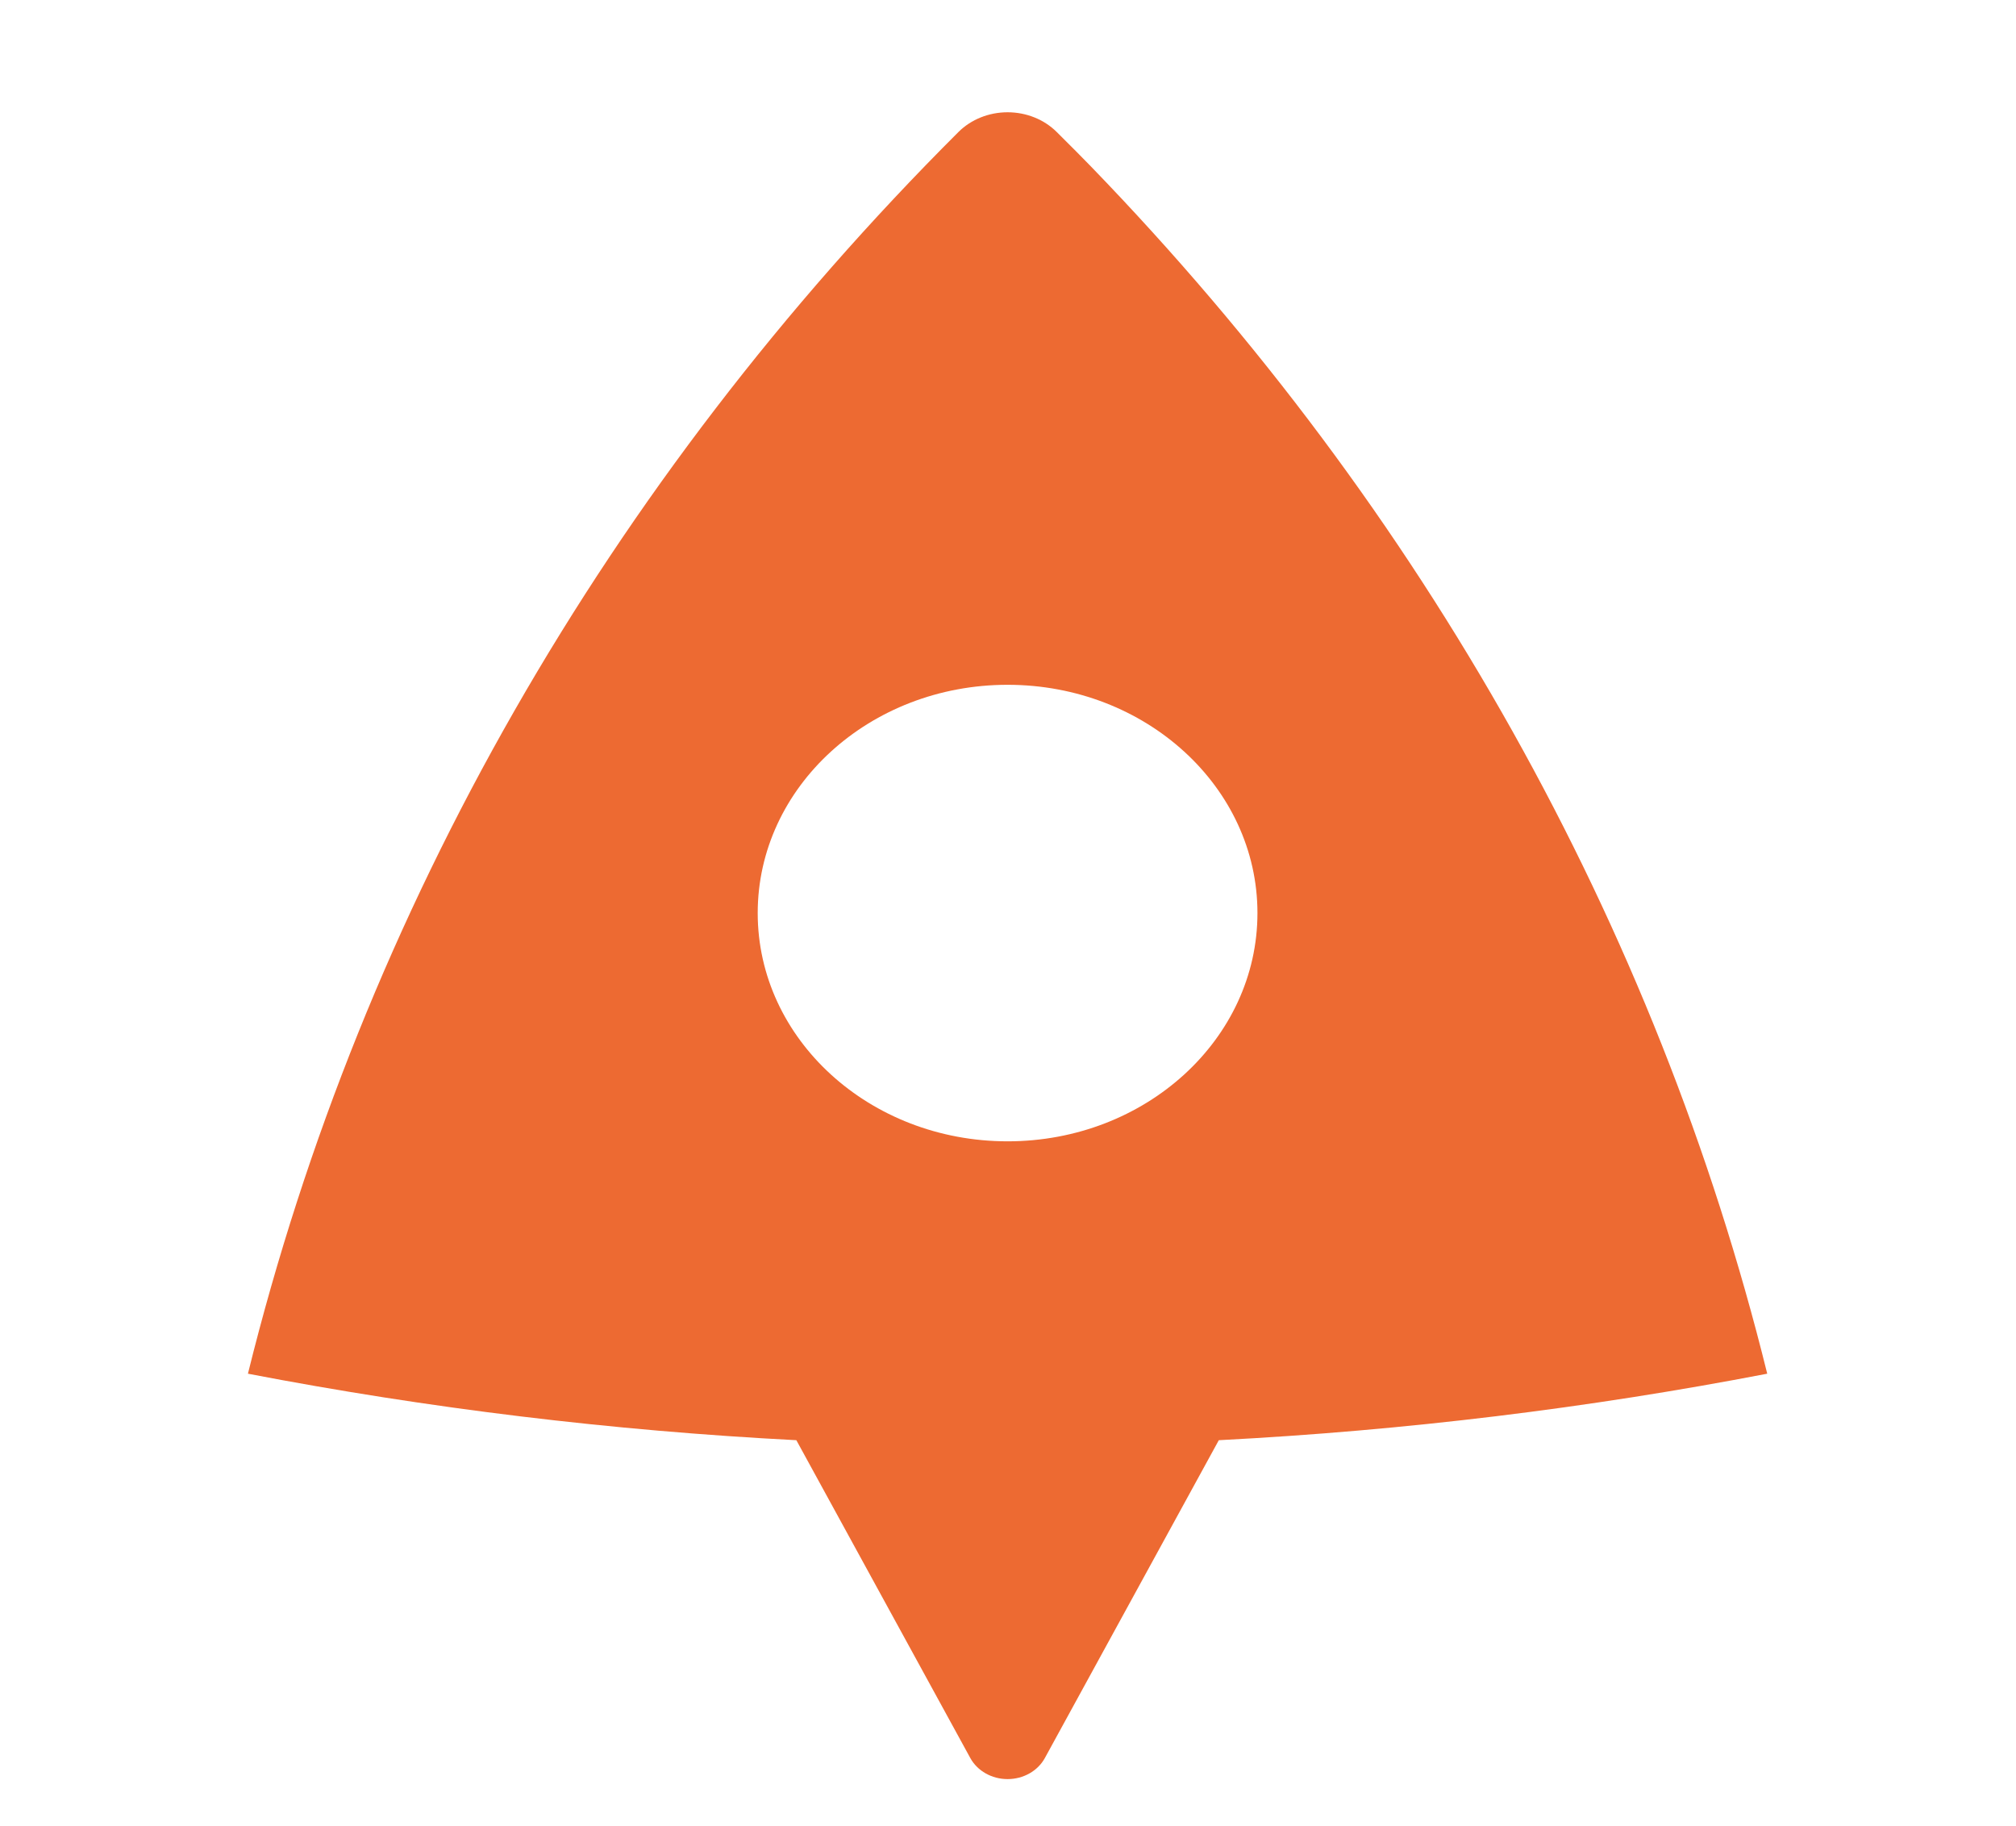 <svg width="53" height="48" viewBox="0 0 53 48" fill="none" xmlns="http://www.w3.org/2000/svg">
<g id="Group">
<path id="Shape" fill-rule="evenodd" clip-rule="evenodd" d="M25.199 3.468C15.971 12.679 9.532 23.929 6.518 36.108C11.269 37.021 16.089 37.606 20.936 37.856L25.51 46.212C25.696 46.55 26.075 46.764 26.489 46.764C26.904 46.764 27.282 46.55 27.468 46.212L32.042 37.856C36.956 37.602 41.772 37.01 46.46 36.108C43.549 24.335 37.435 13.422 28.683 4.378C28.445 4.132 28.142 3.828 27.779 3.468C27.447 3.138 26.979 2.951 26.489 2.951C25.999 2.951 25.531 3.138 25.199 3.468ZM33.058 24C33.058 27.314 30.117 30 26.489 30C22.861 30 19.92 27.314 19.92 24C19.92 20.686 22.861 18 26.489 18C30.117 18 33.058 20.686 33.058 24Z" fill="#ED6A32"/>
</g>
</svg>

